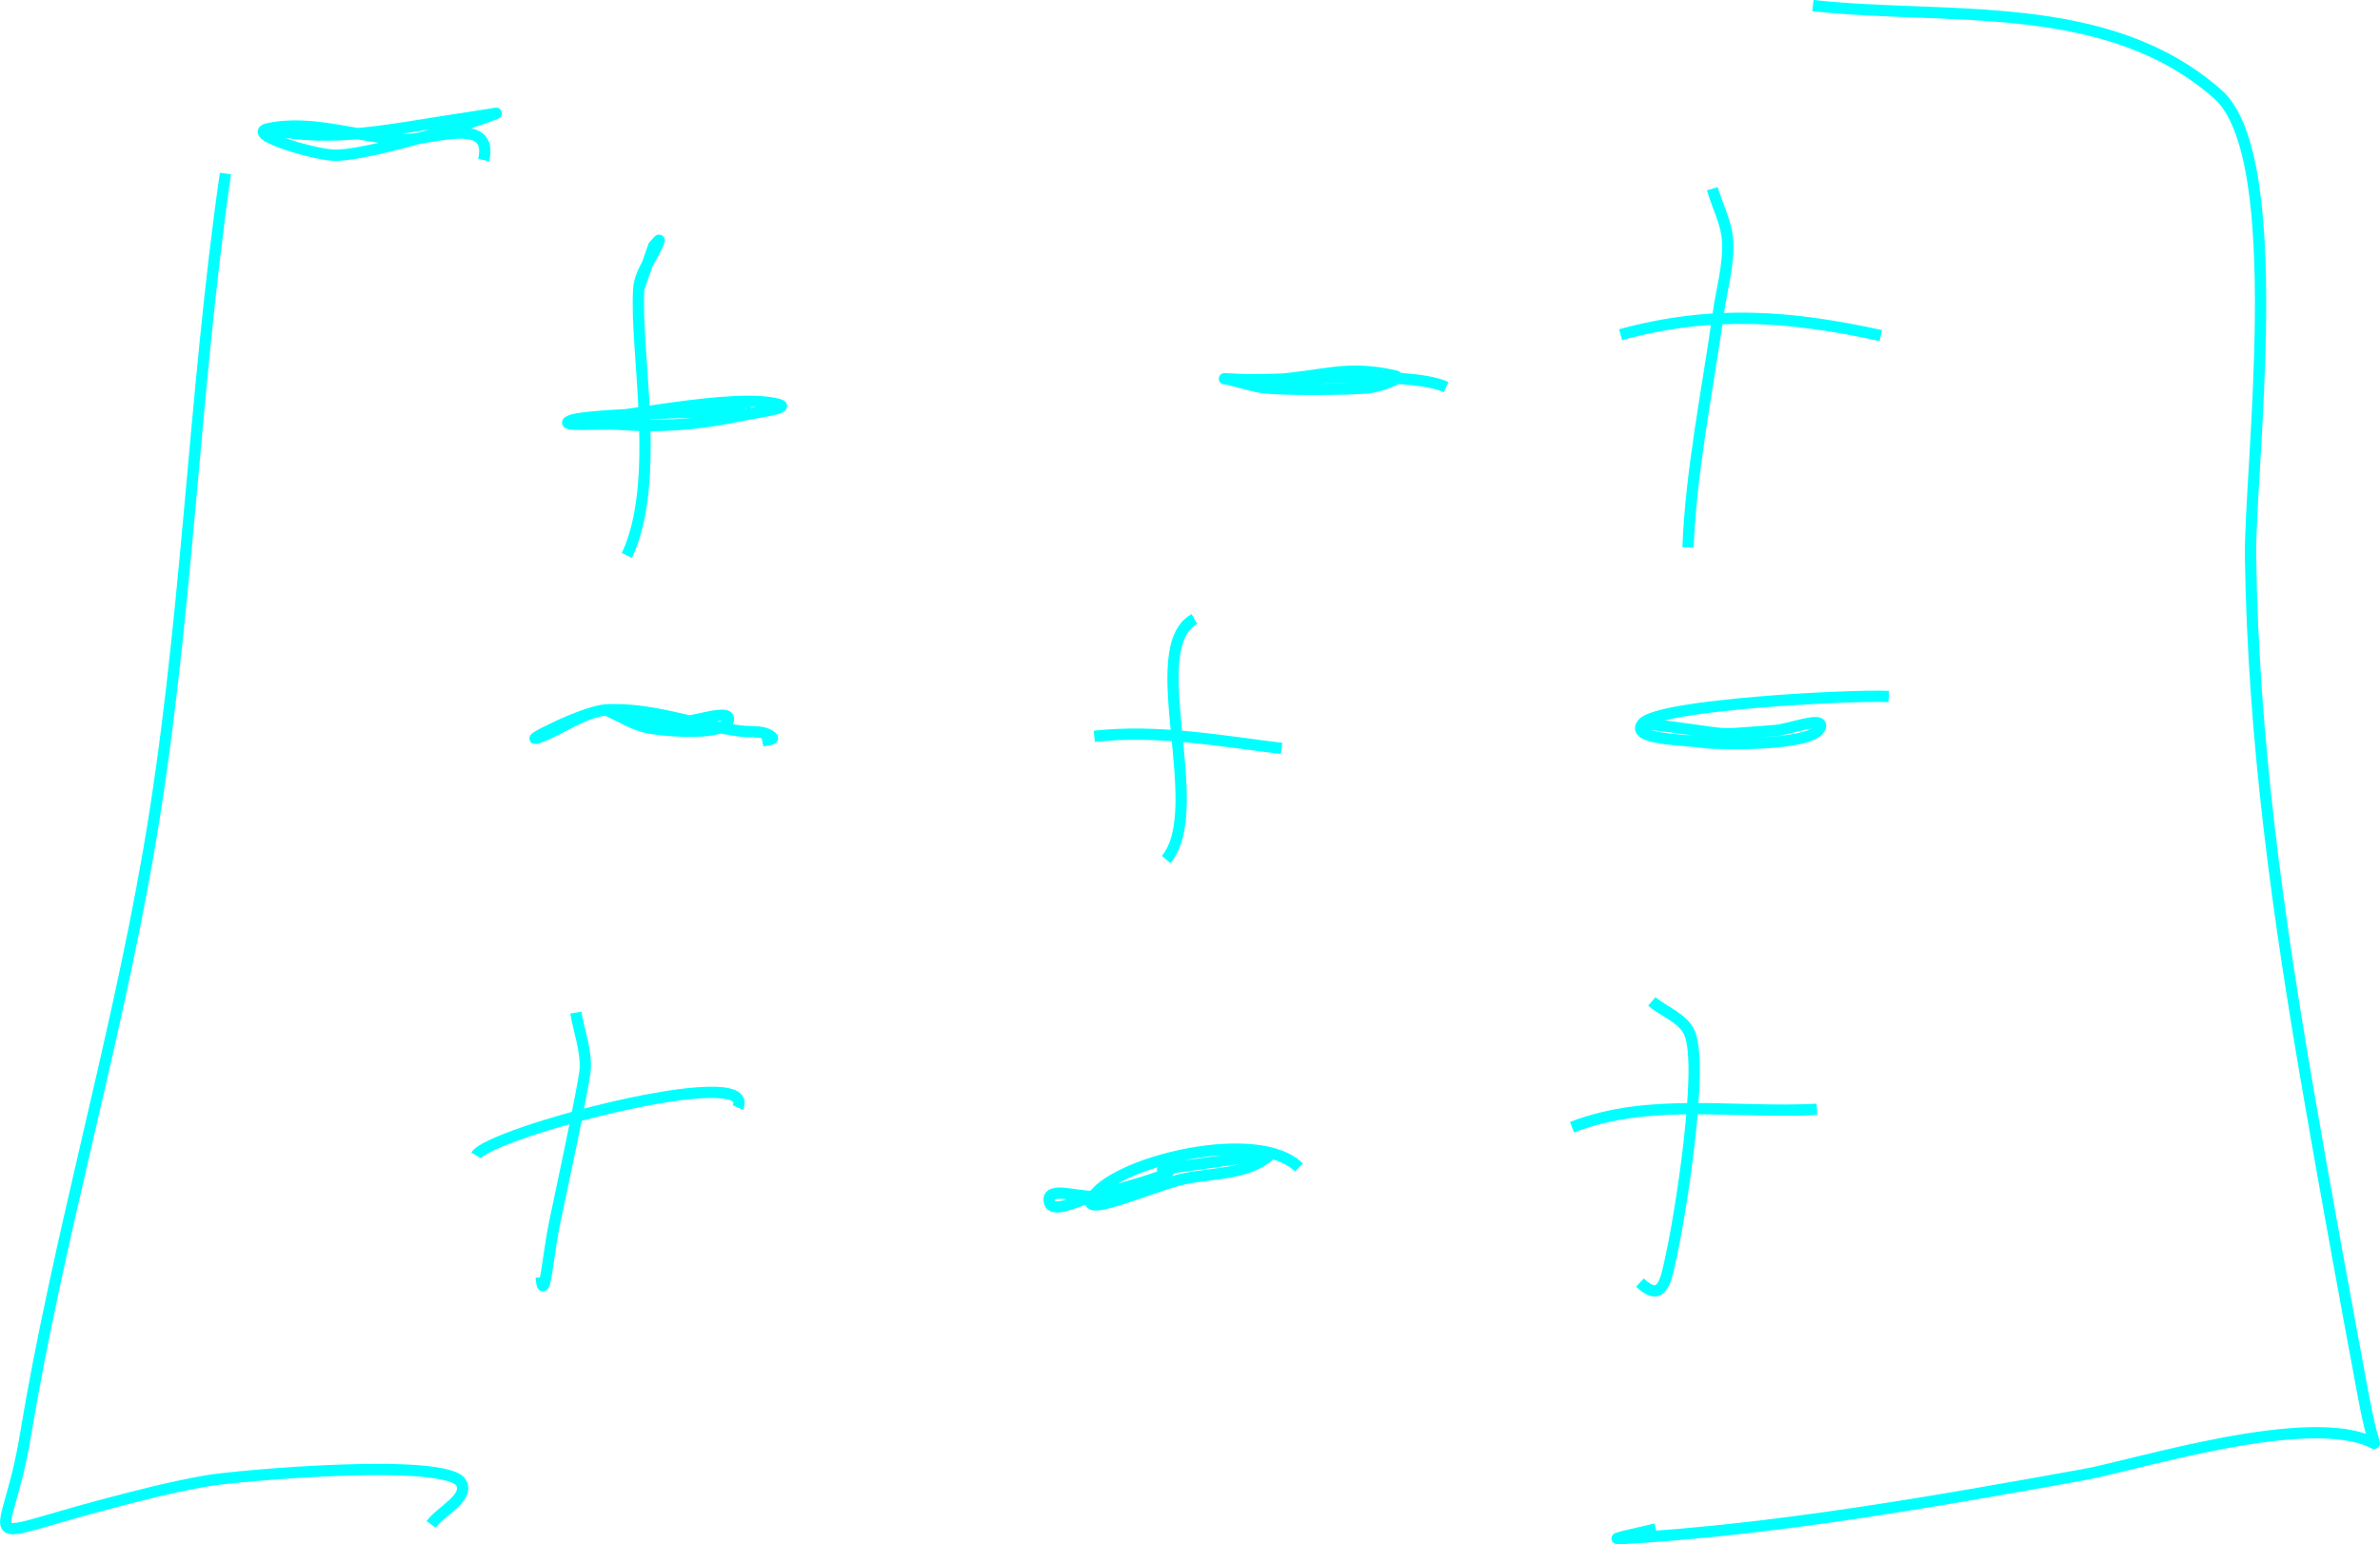 <?xml version="1.0" encoding="UTF-8" standalone="no"?>
<!-- Created with Inkscape (http://www.inkscape.org/) -->

<svg
   width="211.158mm"
   height="137.034mm"
   viewBox="0 0 211.158 137.034"
   version="1.1"
   id="svg12"
   inkscape:version="1.2.1 (9c6d41e410, 2022-07-14, custom)"
   sodipodi:docname="determinent_chessboard.svg"
   xml:space="preserve"
   xmlns:inkscape="http://www.inkscape.org/namespaces/inkscape"
   xmlns:sodipodi="http://sodipodi.sourceforge.net/DTD/sodipodi-0.dtd"
   xmlns="http://www.w3.org/2000/svg"
   xmlns:svg="http://www.w3.org/2000/svg"><sodipodi:namedview
     id="namedview14"
     pagecolor="#000000"
     bordercolor="#ffffff"
     borderopacity="1"
     inkscape:showpageshadow="0"
     inkscape:pageopacity="0"
     inkscape:pagecheckerboard="0"
     inkscape:deskcolor="#000000"
     inkscape:document-units="mm"
     showgrid="true"
     inkscape:zoom="0.32215995"
     inkscape:cx="802.39644"
     inkscape:cy="457.8471"
     inkscape:window-width="1311"
     inkscape:window-height="697"
     inkscape:window-x="0"
     inkscape:window-y="0"
     inkscape:window-maximized="1"
     inkscape:current-layer="layer1"
     inkscape:lockguides="true" /><defs
     id="defs9"><rect
       x="587.264"
       y="362.457"
       width="66.576"
       height="20.973"
       id="rect1884" /></defs><g
     inkscape:label="Layer 1"
     inkscape:groupmode="layer"
     id="layer1"
     transform="translate(-3323.757,-22202.385)"><path
       style="fill:none;stroke:#00ffff;stroke-width:1"
       d="m 3343.759,22217.781 c -2.889,20.029 -3.383,40.429 -6.86,60.388 -3.022,17.35 -8.027,34.297 -10.905,51.688 -1.639,9.905 -4.978,9.232 6.684,6.119 3.097,-0.827 6.208,-1.635 9.366,-2.186 2.896,-0.505 21.525,-2.112 22.646,0.199 0.659,1.36 -1.788,2.437 -2.682,3.655"
       id="path1485" /><path
       style="fill:none;stroke:#00ffff;stroke-width:1"
       d="m 3347.541,22213.808 c 5.574,1.341 11.251,-0.02 16.797,-0.834 0.939,-0.139 1.875,-0.296 2.814,-0.437 0.205,-0.03 0.808,-0.157 0.616,-0.08 -2.848,1.135 -11.899,3.86 -14.467,3.695 -2.069,-0.133 -7.786,-1.902 -5.76,-2.344 3.965,-0.865 8.08,0.829 12.136,0.953 2.205,0.07 7.929,-2.195 6.992,1.828"
       id="path1487" /><path
       style="fill:none;stroke:#00ffff;stroke-width:1"
       d="m 3380.432,22227.991 c 0.44,-1.258 0.879,-2.516 1.319,-3.774 0.161,-0.159 0.558,-0.69 0.484,-0.477 -0.508,1.453 -1.697,2.716 -1.803,4.251 -0.377,5.452 2.061,17.054 -1.055,23.679"
       id="path1489" /><path
       style="fill:none;stroke:#00ffff;stroke-width:1"
       d="m 3374.364,22239.711 c 3.701,0 14.555,-2.559 18.512,-1.43 1.087,0.31 -2.148,0.719 -3.254,0.954 -3.817,0.811 -7.209,1.082 -11.081,0.794 -1.393,-0.103 -5.458,0.239 -4.177,-0.318 1.375,-0.598 11.266,-0.701 13.763,-0.913 0.649,-0.06 2.57,0.134 1.935,0.278"
       id="path1491" /><path
       style="fill:none;stroke:#00ffff;stroke-width:1"
       d="m 3432.627,22236.017 c 1.158,0.264 2.292,0.67 3.474,0.794 1.627,0.171 6.905,0.159 8.926,0 0.906,-0.07 3.393,-0.872 2.506,-1.073 -4.425,-0.999 -6.367,0.07 -10.949,0.358 -1.317,0.08 -5.273,-0.183 -3.958,-0.08 4.215,0.333 15.85,-0.905 19.436,0.715"
       id="path1493" /><path
       style="fill:none;stroke:#00ffff;stroke-width:1"
       d="m 3475.676,22219.132 c 0.454,1.562 1.286,3.062 1.363,4.688 0.102,2.148 -0.54,4.266 -0.835,6.396 -0.952,6.86 -2.408,13.803 -2.682,20.739"
       id="path1495" /><path
       style="fill:none;stroke:#00ffff;stroke-width:1"
       d="m 3467.541,22232.083 c 8.172,-2.235 15.147,-1.659 23.085,0.08"
       id="path1497" /><path
       style="fill:none;stroke:#00ffff;stroke-width:1"
       d="m 3377.53,22265.377 c 1.129,0.503 2.199,1.165 3.386,1.509 1.098,0.319 6.79,0.837 7.387,-0.397 0.754,-1.557 -3.466,0.236 -5.189,0.08 -1.895,-0.172 -3.692,-1.395 -5.585,-1.191 -2.112,0.226 -3.904,1.677 -5.892,2.423 -1.988,0.746 3.772,-2.299 5.892,-2.423 3.999,-0.234 7.901,1.34 11.873,1.867 0.962,0.127 2.138,-0.09 2.858,0.556 0.231,0.209 -0.575,0.253 -0.879,0.318"
       id="path1499" /><path
       style="fill:none;stroke:#00ffff;stroke-width:1"
       d="m 3374.848,22292.234 c 0.278,1.655 0.908,3.289 0.835,4.966 -0.054,1.253 -2.403,12.156 -2.726,13.706 -0.557,2.672 -0.935,7.426 -1.187,4.808"
       id="path1501" /><path
       style="fill:none;stroke:#00ffff;stroke-width:1"
       d="m 3366.009,22304.907 c 1.144,-2.009 25.069,-8.341 23.217,-4.251"
       id="path1503" /><path
       style="fill:none;stroke:#00ffff;stroke-width:1"
       d="m 3429.725,22257.312 c -4.684,2.576 1.274,16.852 -2.506,21.334"
       id="path1505" /><path
       style="fill:none;stroke:#00ffff;stroke-width:1"
       d="m 3420.843,22267.721 c 5.556,-0.628 11.118,0.403 16.622,1.072"
       id="path1507" /><path
       style="fill:none;stroke:#00ffff;stroke-width:1"
       d="m 3469.52,22266.568 c 8.745,1.033 5.314,1.114 11.741,0.636 1.317,-0.1 4.524,-1.392 3.957,-0.199 -0.769,1.622 -9.264,1.407 -10.158,1.272 -1.911,-0.289 -6.801,-0.244 -5.54,-1.709 1.423,-1.652 18.321,-2.541 21.81,-2.383"
       id="path1509" /><path
       style="fill:none;stroke:#00ffff;stroke-width:1"
       d="m 3420.755,22308.523 c -1.304,0.132 -4.046,-0.908 -3.913,0.397 0.132,1.304 2.646,-0.06 3.913,-0.397 15.339,-4.052 -3.009,-1.066 14.027,-3.497 0.539,-0.08 2.031,-0.524 1.627,-0.159 -1.942,1.755 -5.001,1.574 -7.563,2.106 -2.688,0.559 -9.702,3.773 -8.091,1.55 2.294,-3.167 14.707,-6.112 18.248,-2.543"
       id="path1511" /><path
       style="fill:none;stroke:#00ffff;stroke-width:1"
       d="m 3470.311,22291.24 c 1.129,0.967 2.863,1.509 3.386,2.901 1.192,3.174 -0.838,15.878 -1.627,19.507 -0.487,2.242 -0.772,4.471 -2.814,2.542"
       id="path1513" /><path
       style="fill:none;stroke:#00ffff;stroke-width:1"
       d="m 3463.232,22302.404 c 6.855,-2.675 14.46,-1.189 21.722,-1.589"
       id="path1515" /><path
       style="fill:none;stroke:#00ffff;stroke-width:1"
       d="m 3484.602,22202.882 c 11.923,1.314 26.092,-0.819 35.925,7.867 6.33,5.591 2.797,33.507 2.902,41 0.227,16.219 2.433,31.893 5.189,47.834 1.543,8.925 3.18,17.834 4.837,26.738 0.687,3.691 1.065,4.207 0.923,4.132 -5.629,-2.966 -21.103,1.941 -25.768,2.781 -13.459,2.425 -27.486,4.909 -41.158,5.681 -1.107,0.06 2.14,-0.582 3.21,-0.874"
       id="path1517" /></g></svg>
